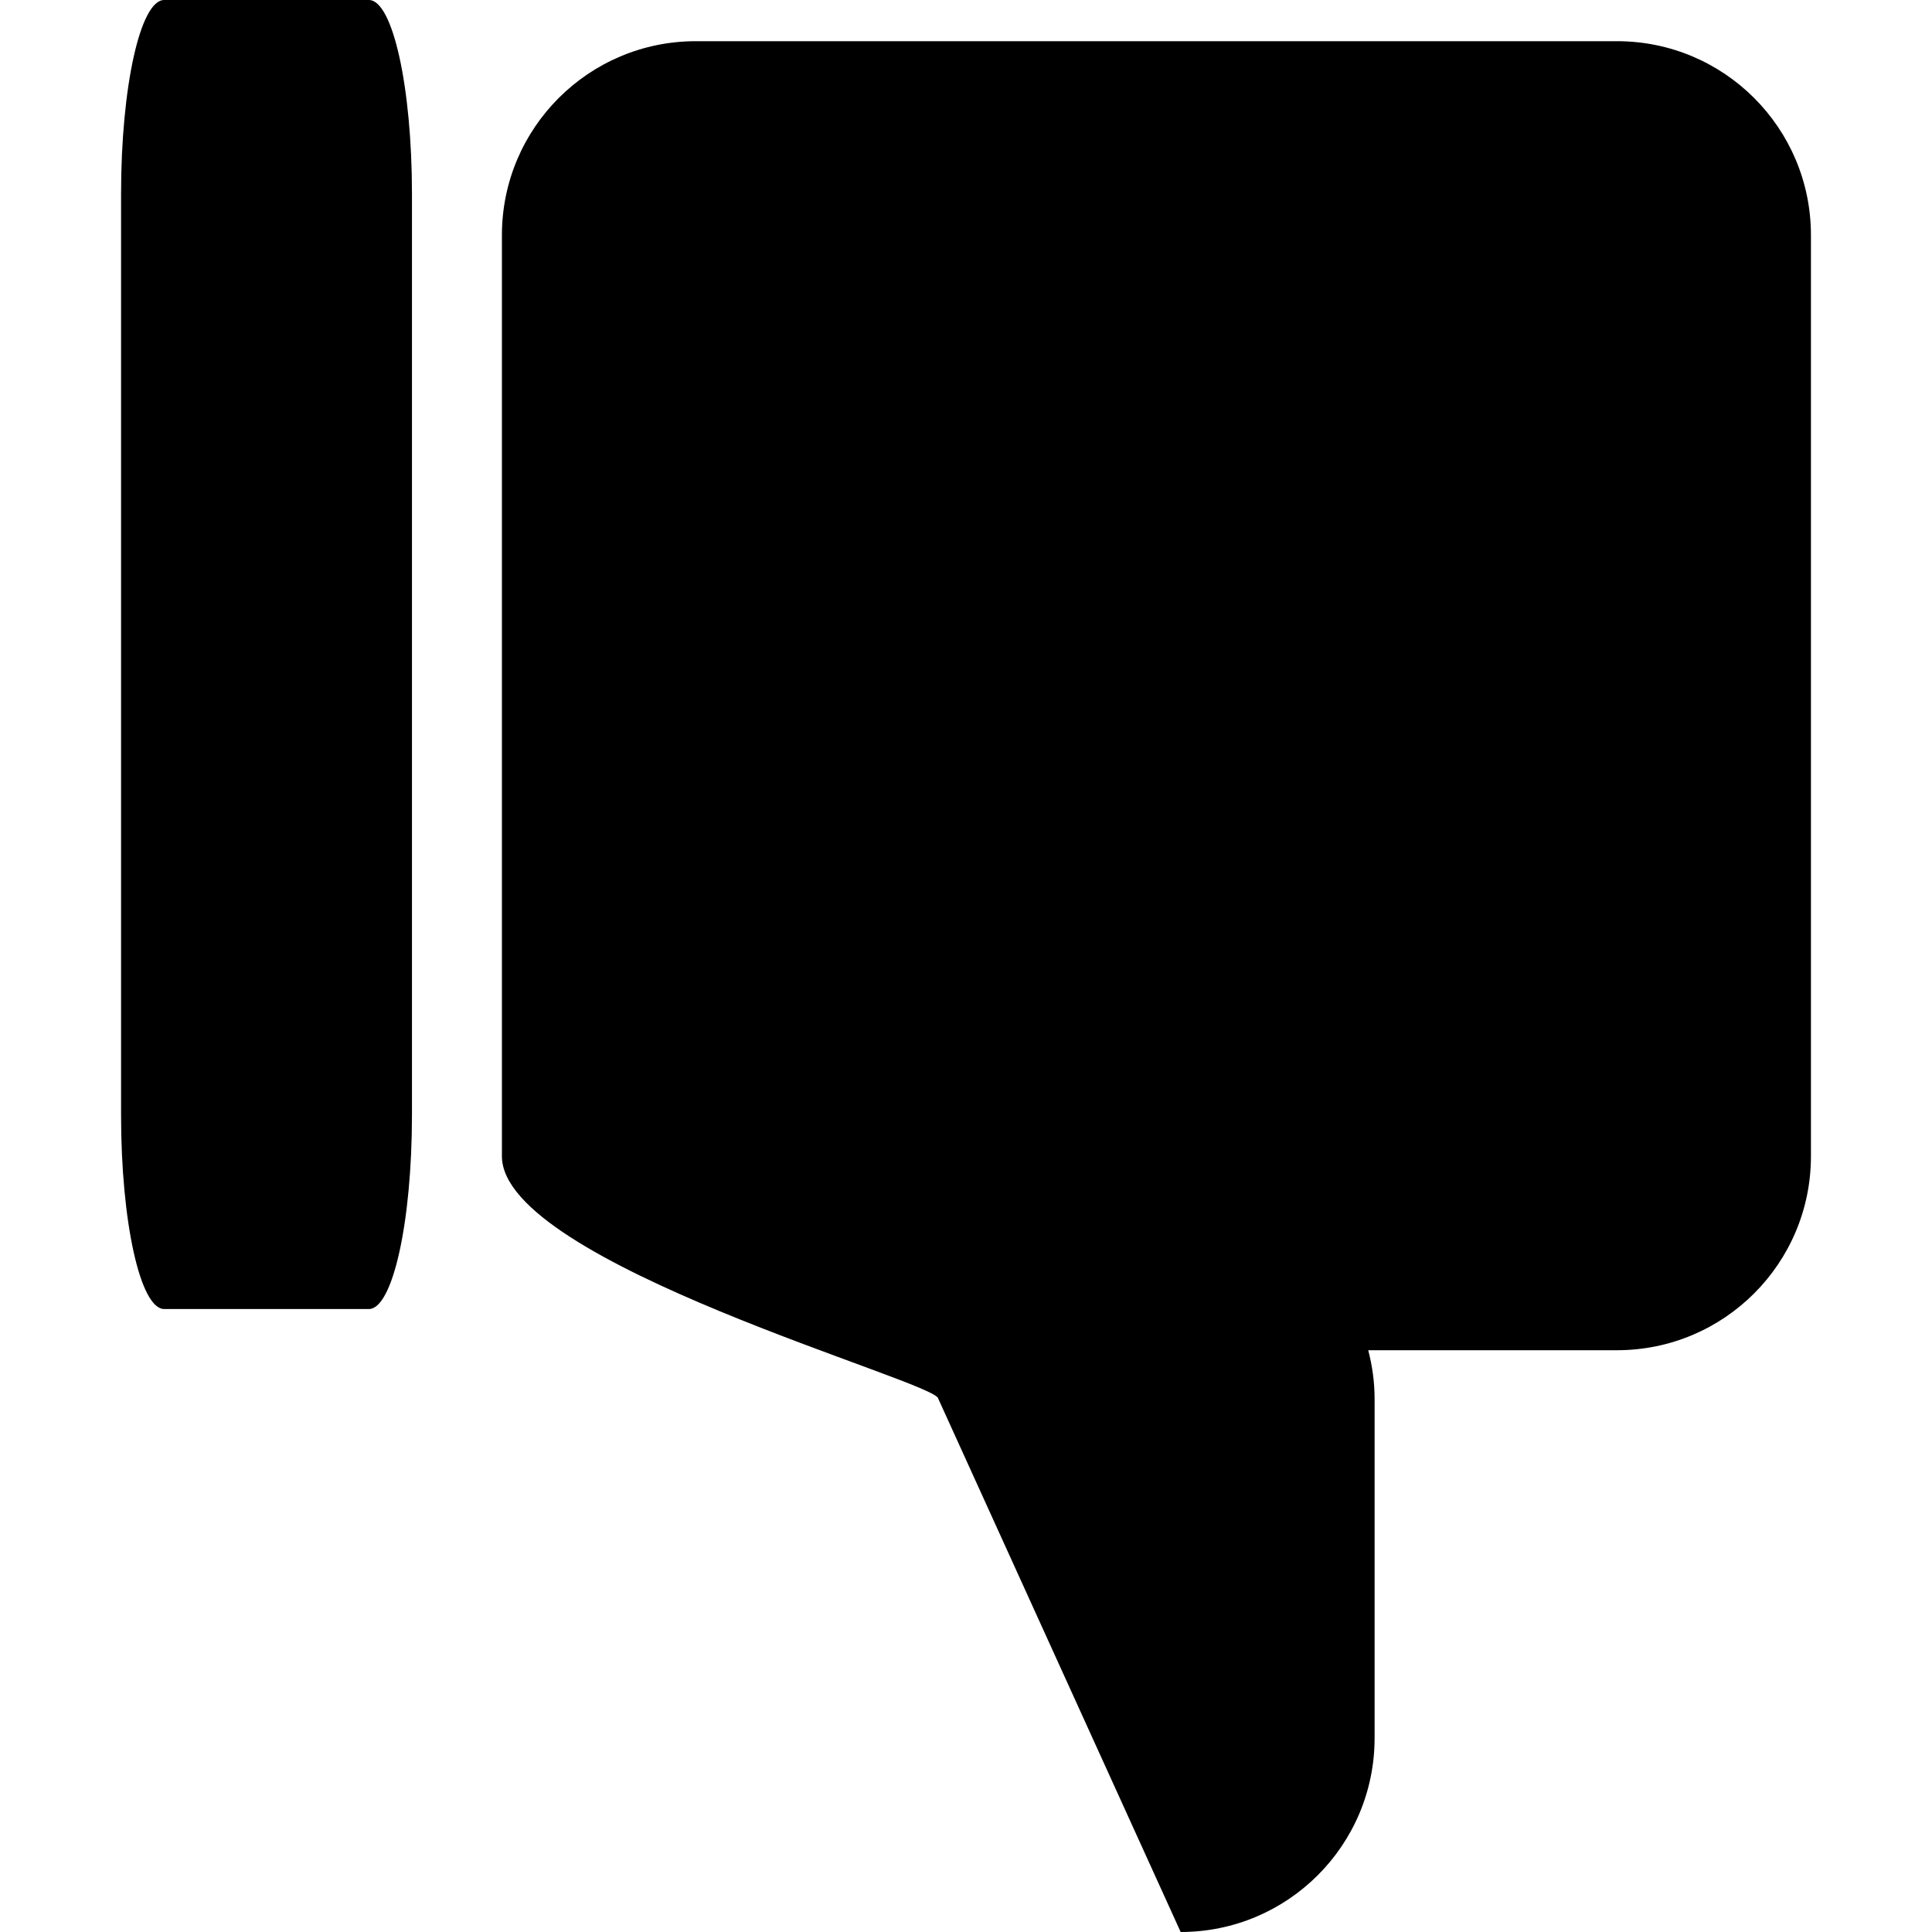 <?xml version="1.0" encoding="iso-8859-1"?>
<!-- Generator: Adobe Illustrator 19.1.0, SVG Export Plug-In . SVG Version: 6.00 Build 0)  -->
<svg version="1.1" id="Capa_1" xmlns="http://www.w3.org/2000/svg" xmlns:xlink="http://www.w3.org/1999/xlink" x="0px" y="0px"
	 viewBox="0 0 537.679 537.679" style="enable-background:new 0 0 537.679 537.679;" xml:space="preserve">
<g>
	<g>
		<g>
			<path d="M114.648,310.333c0,29.803-5.369,53.971-11.993,53.971h-56.97c-6.624,0-11.993-24.168-11.993-53.971V53.971
				C33.692,24.164,39.061,0,45.685,0h56.972c6.624,0,11.993,24.164,11.993,53.971v256.362H114.648z"/>
			<path d="M450.017,375.768h-69.235c1.116,4.32,1.771,8.824,1.771,13.491v94.448c0,29.81-24.164,53.972-53.971,53.972
				l-67.463-148.42c0-4.668-121.434-37.656-121.434-67.463V65.435c0-29.803,24.163-53.971,53.971-53.971h256.362
				c29.808,0,53.97,24.168,53.97,53.971v256.361C503.987,351.604,479.825,375.768,450.017,375.768z"/>
		</g>
	</g>
	<g>
	</g>
	<g>
	</g>
	<g>
	</g>
	<g>
	</g>
	<g>
	</g>
	<g>
	</g>
	<g>
	</g>
	<g>
	</g>
	<g>
	</g>
	<g>
	</g>
	<g>
	</g>
	<g>
	</g>
	<g>
	</g>
	<g>
	</g>
	<g>
	</g>
</g>
<g>
</g>
<g>
</g>
<g>
</g>
<g>
</g>
<g>
</g>
<g>
</g>
<g>
</g>
<g>
</g>
<g>
</g>
<g>
</g>
<g>
</g>
<g>
</g>
<g>
</g>
<g>
</g>
<g>
</g>
</svg>

